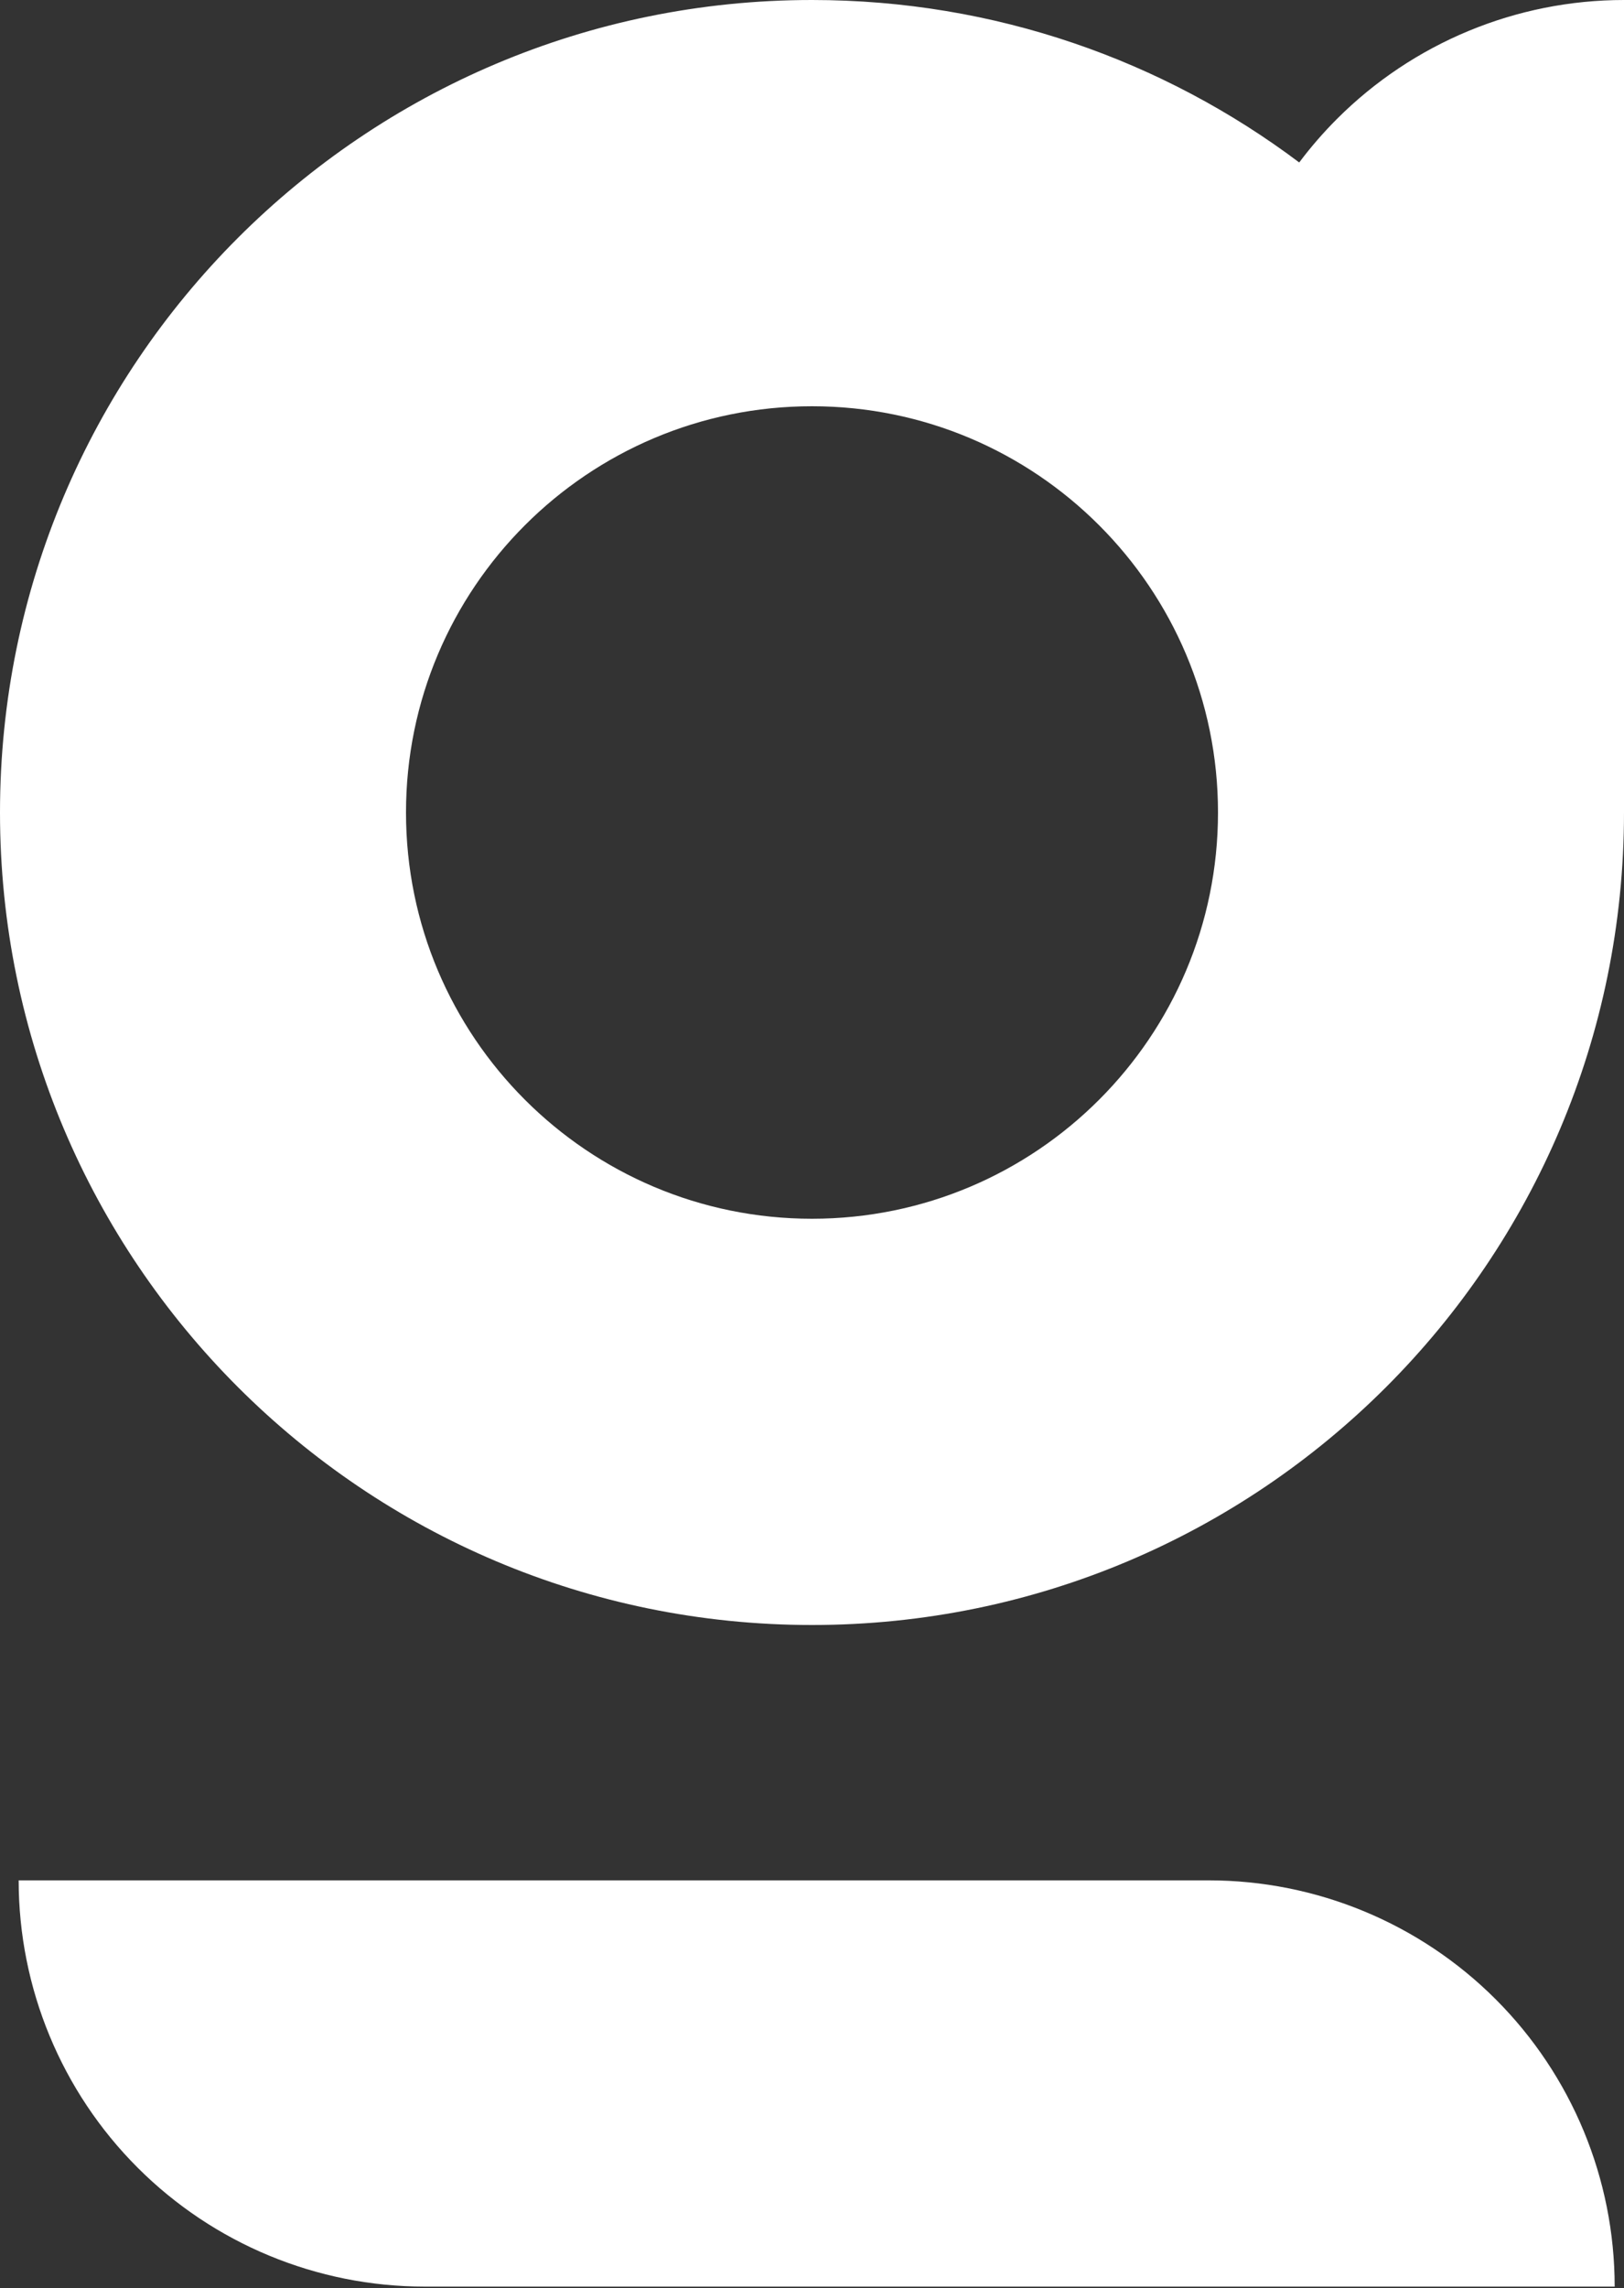 <svg width="174" height="245" viewBox="0 0 174 245" fill="none" xmlns="http://www.w3.org/2000/svg">
<rect x="0" y="0" width="174" height="245" fill="#333333" stroke="none"/>
<g clip-path="url(#clip0_91_92)">
<path fill-rule="evenodd" clip-rule="evenodd" d="M174 87C174 135.049 135.049 174 87 174C38.951 174 0 135.049 0 87C0 38.951 38.951 0 87 0C106.587 0 124.662 6.473 139.203 17.396C140.43 15.76 141.778 14.204 143.241 12.741C151.399 4.583 162.463 0 174 0V87ZM130.5 87C130.5 111.024 111.024 130.5 87 130.5C62.976 130.5 43.5 111.024 43.5 87C43.5 62.976 62.976 43.5 87 43.5C111.024 43.5 130.5 62.976 130.5 87Z" fill="white"/>
<path d="M2 201.343C2 212.88 6.583 223.944 14.741 232.102C22.899 240.26 33.963 244.843 45.5 244.843H173C173 233.306 168.417 222.242 160.259 214.084C152.101 205.926 141.037 201.343 129.5 201.343H2Z" fill="white"/>
</g>
<defs>
<clipPath id="clip0_91_92">
<rect width="174" height="245" fill="white"/>
</clipPath>
</defs>
</svg>
